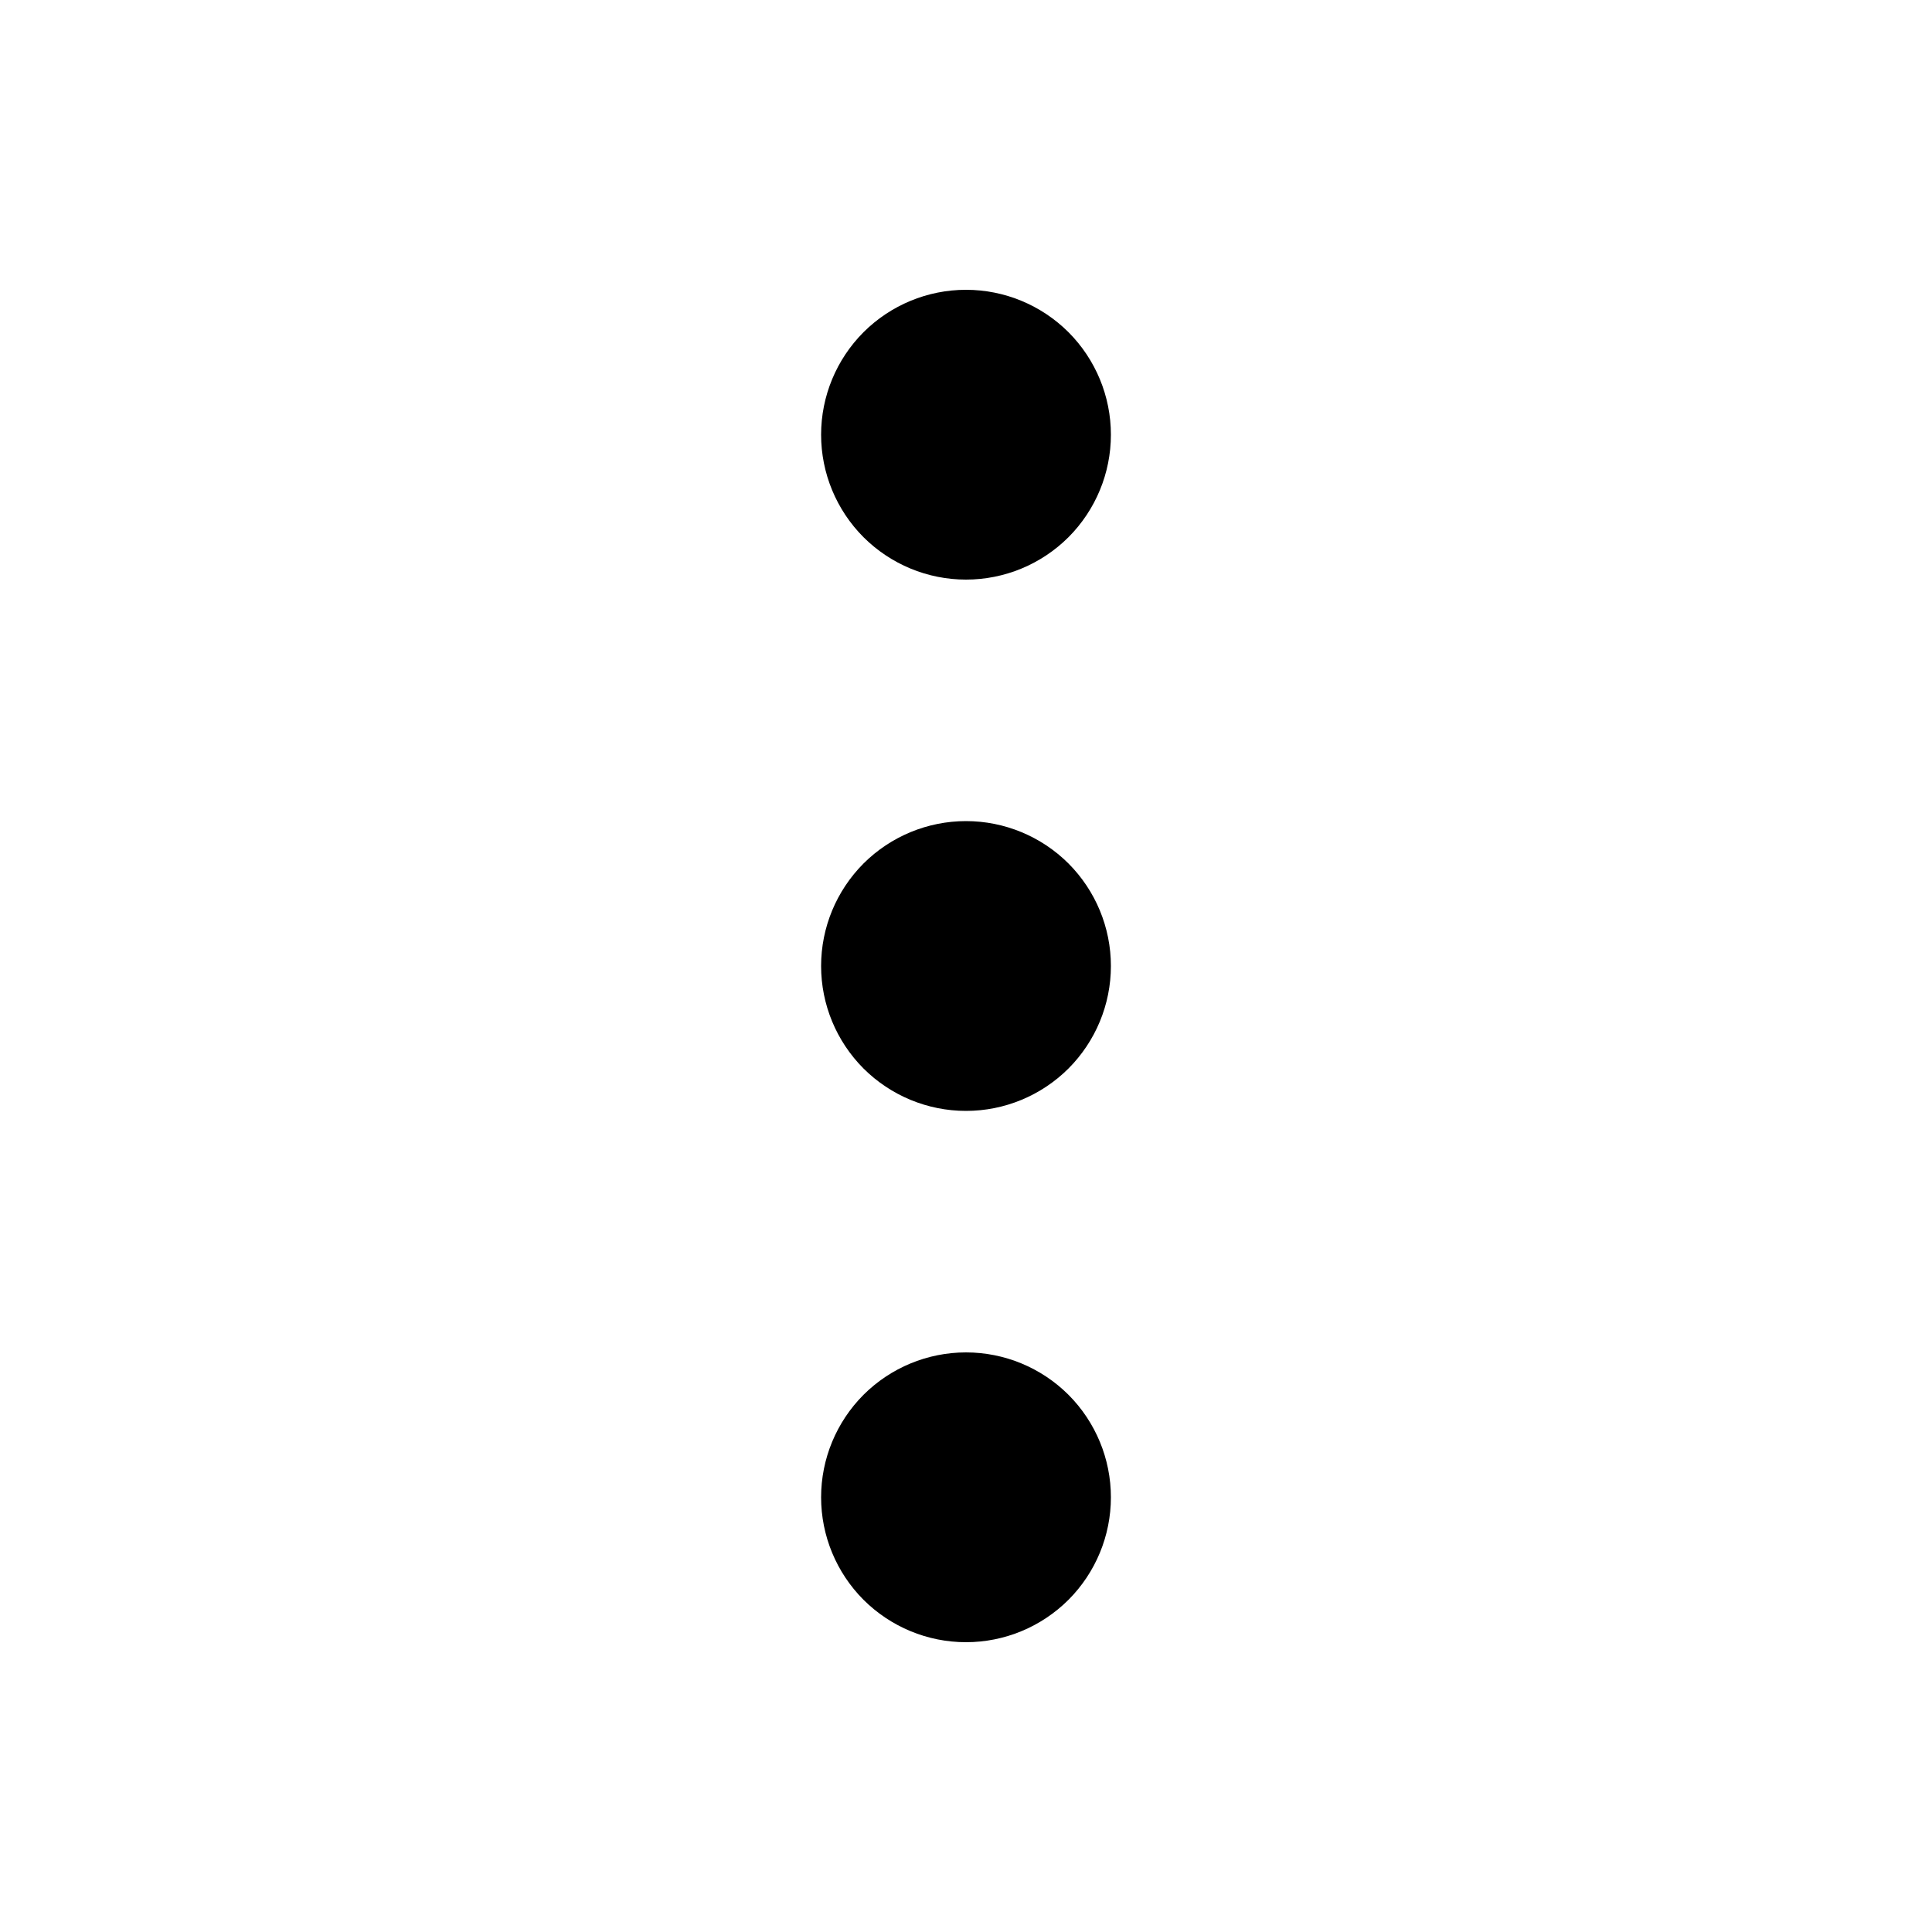 <svg width="20" height="20" viewBox="0 0 20 20" fill="currentColor" id="svg" xmlns="http://www.w3.org/2000/svg">
    <path d="M10 3C10.398 3 10.779 3.158 11.061 3.439C11.342 3.721 11.5 4.102 11.5 4.5C11.5 4.898 11.342 5.279 11.061 5.561C10.779 5.842 10.398 6 10 6C9.602 6 9.221 5.842 8.939 5.561C8.658 5.279 8.5 4.898 8.5 4.5C8.5 4.102 8.658 3.721 8.939 3.439C9.221 3.158 9.602 3 10 3ZM10 8.5C10.398 8.5 10.779 8.658 11.061 8.939C11.342 9.221 11.5 9.602 11.5 10C11.5 10.398 11.342 10.779 11.061 11.061C10.779 11.342 10.398 11.5 10 11.5C9.602 11.5 9.221 11.342 8.939 11.061C8.658 10.779 8.5 10.398 8.5 10C8.5 9.602 8.658 9.221 8.939 8.939C9.221 8.658 9.602 8.5 10 8.5ZM11.5 15.5C11.5 15.102 11.342 14.721 11.061 14.439C10.779 14.158 10.398 14 10 14C9.602 14 9.221 14.158 8.939 14.439C8.658 14.721 8.5 15.102 8.5 15.5C8.5 15.898 8.658 16.279 8.939 16.561C9.221 16.842 9.602 17 10 17C10.398 17 10.779 16.842 11.061 16.561C11.342 16.279 11.5 15.898 11.5 15.5Z" />
</svg>
